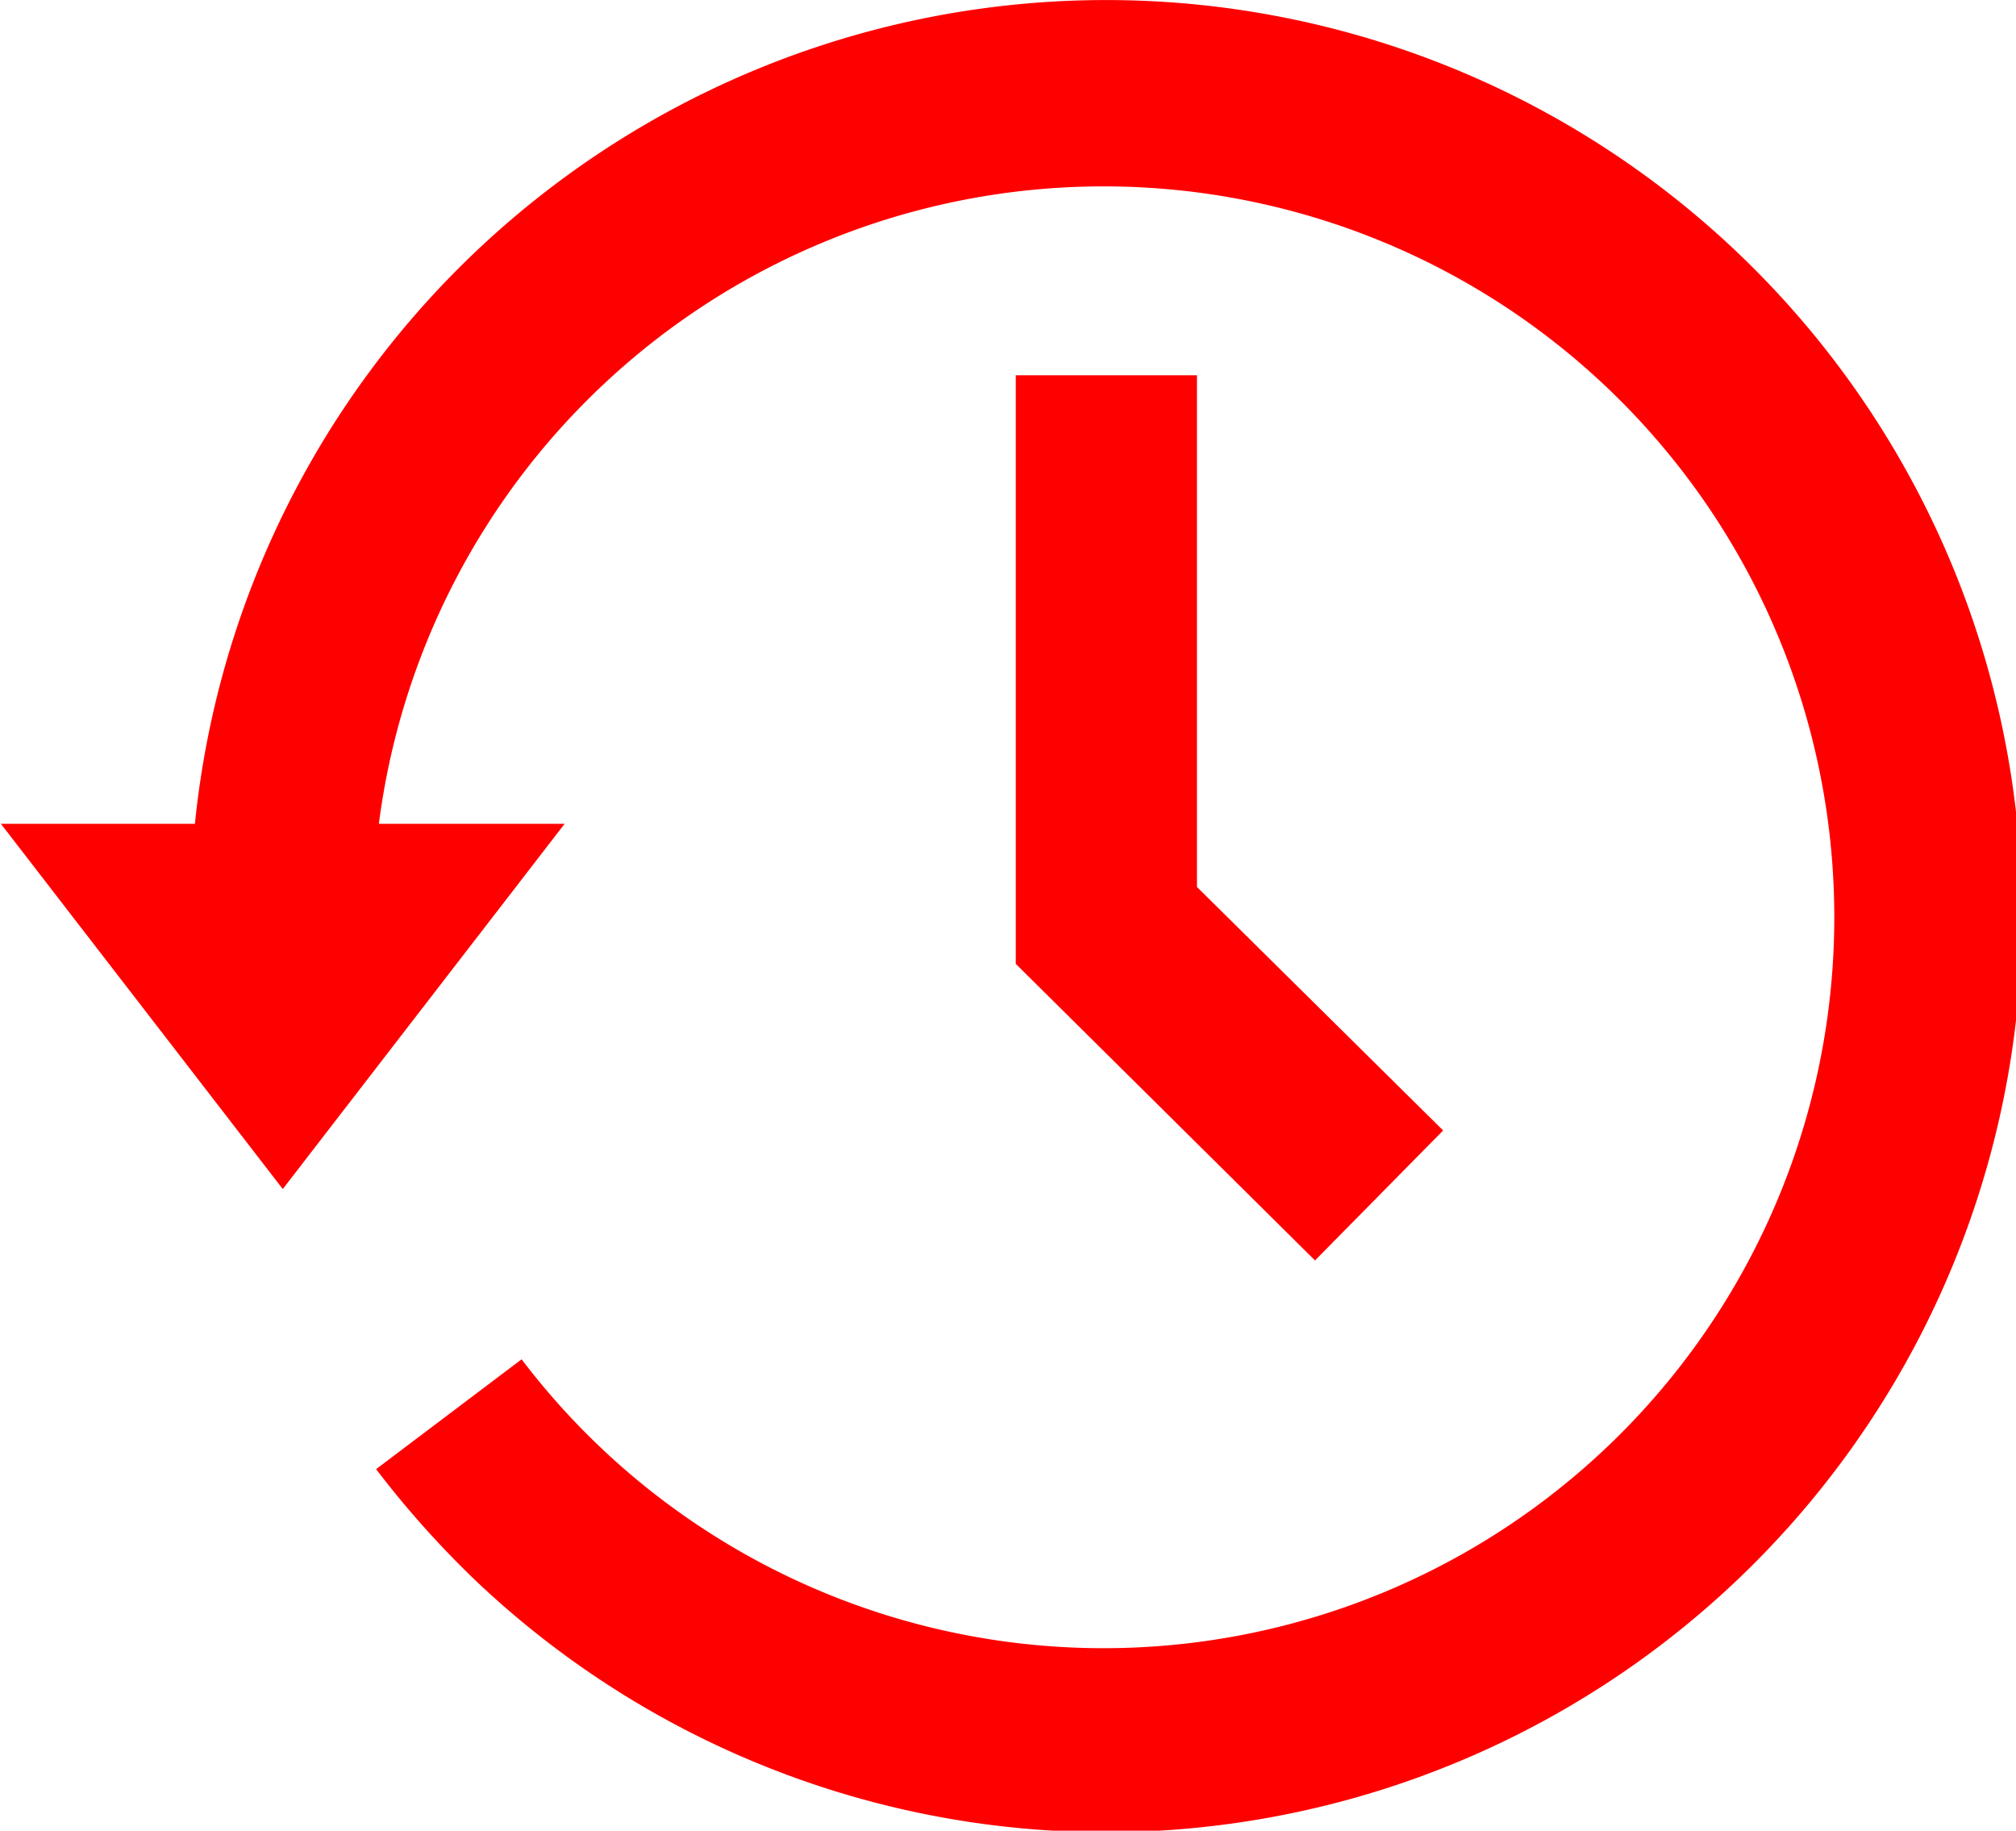 <svg xmlns="http://www.w3.org/2000/svg" width="22.03" height="20" viewBox="0 0 22.03 20">
  <defs>
    <style>
      .cls-1 {
        fill: #fe0000;
        fill-rule: evenodd;
      }
    </style>
  </defs>
  <path class="cls-1" d="M1095.04,3043.07v6.43l3.27,3.24,1.4-1.42-2.69-2.66v-5.59h-1.98Zm-4.93,4.9h-2.03a7.985,7.985,0,1,1,1.56,5.85l-1.59,1.2a10.547,10.547,0,0,0,1.09,1.22,10.008,10.008,0,1,0-3.07-8.27h-2.12l3.08,3.99Z" transform="translate(-1083.94 -3038.97)"/>
</svg>
